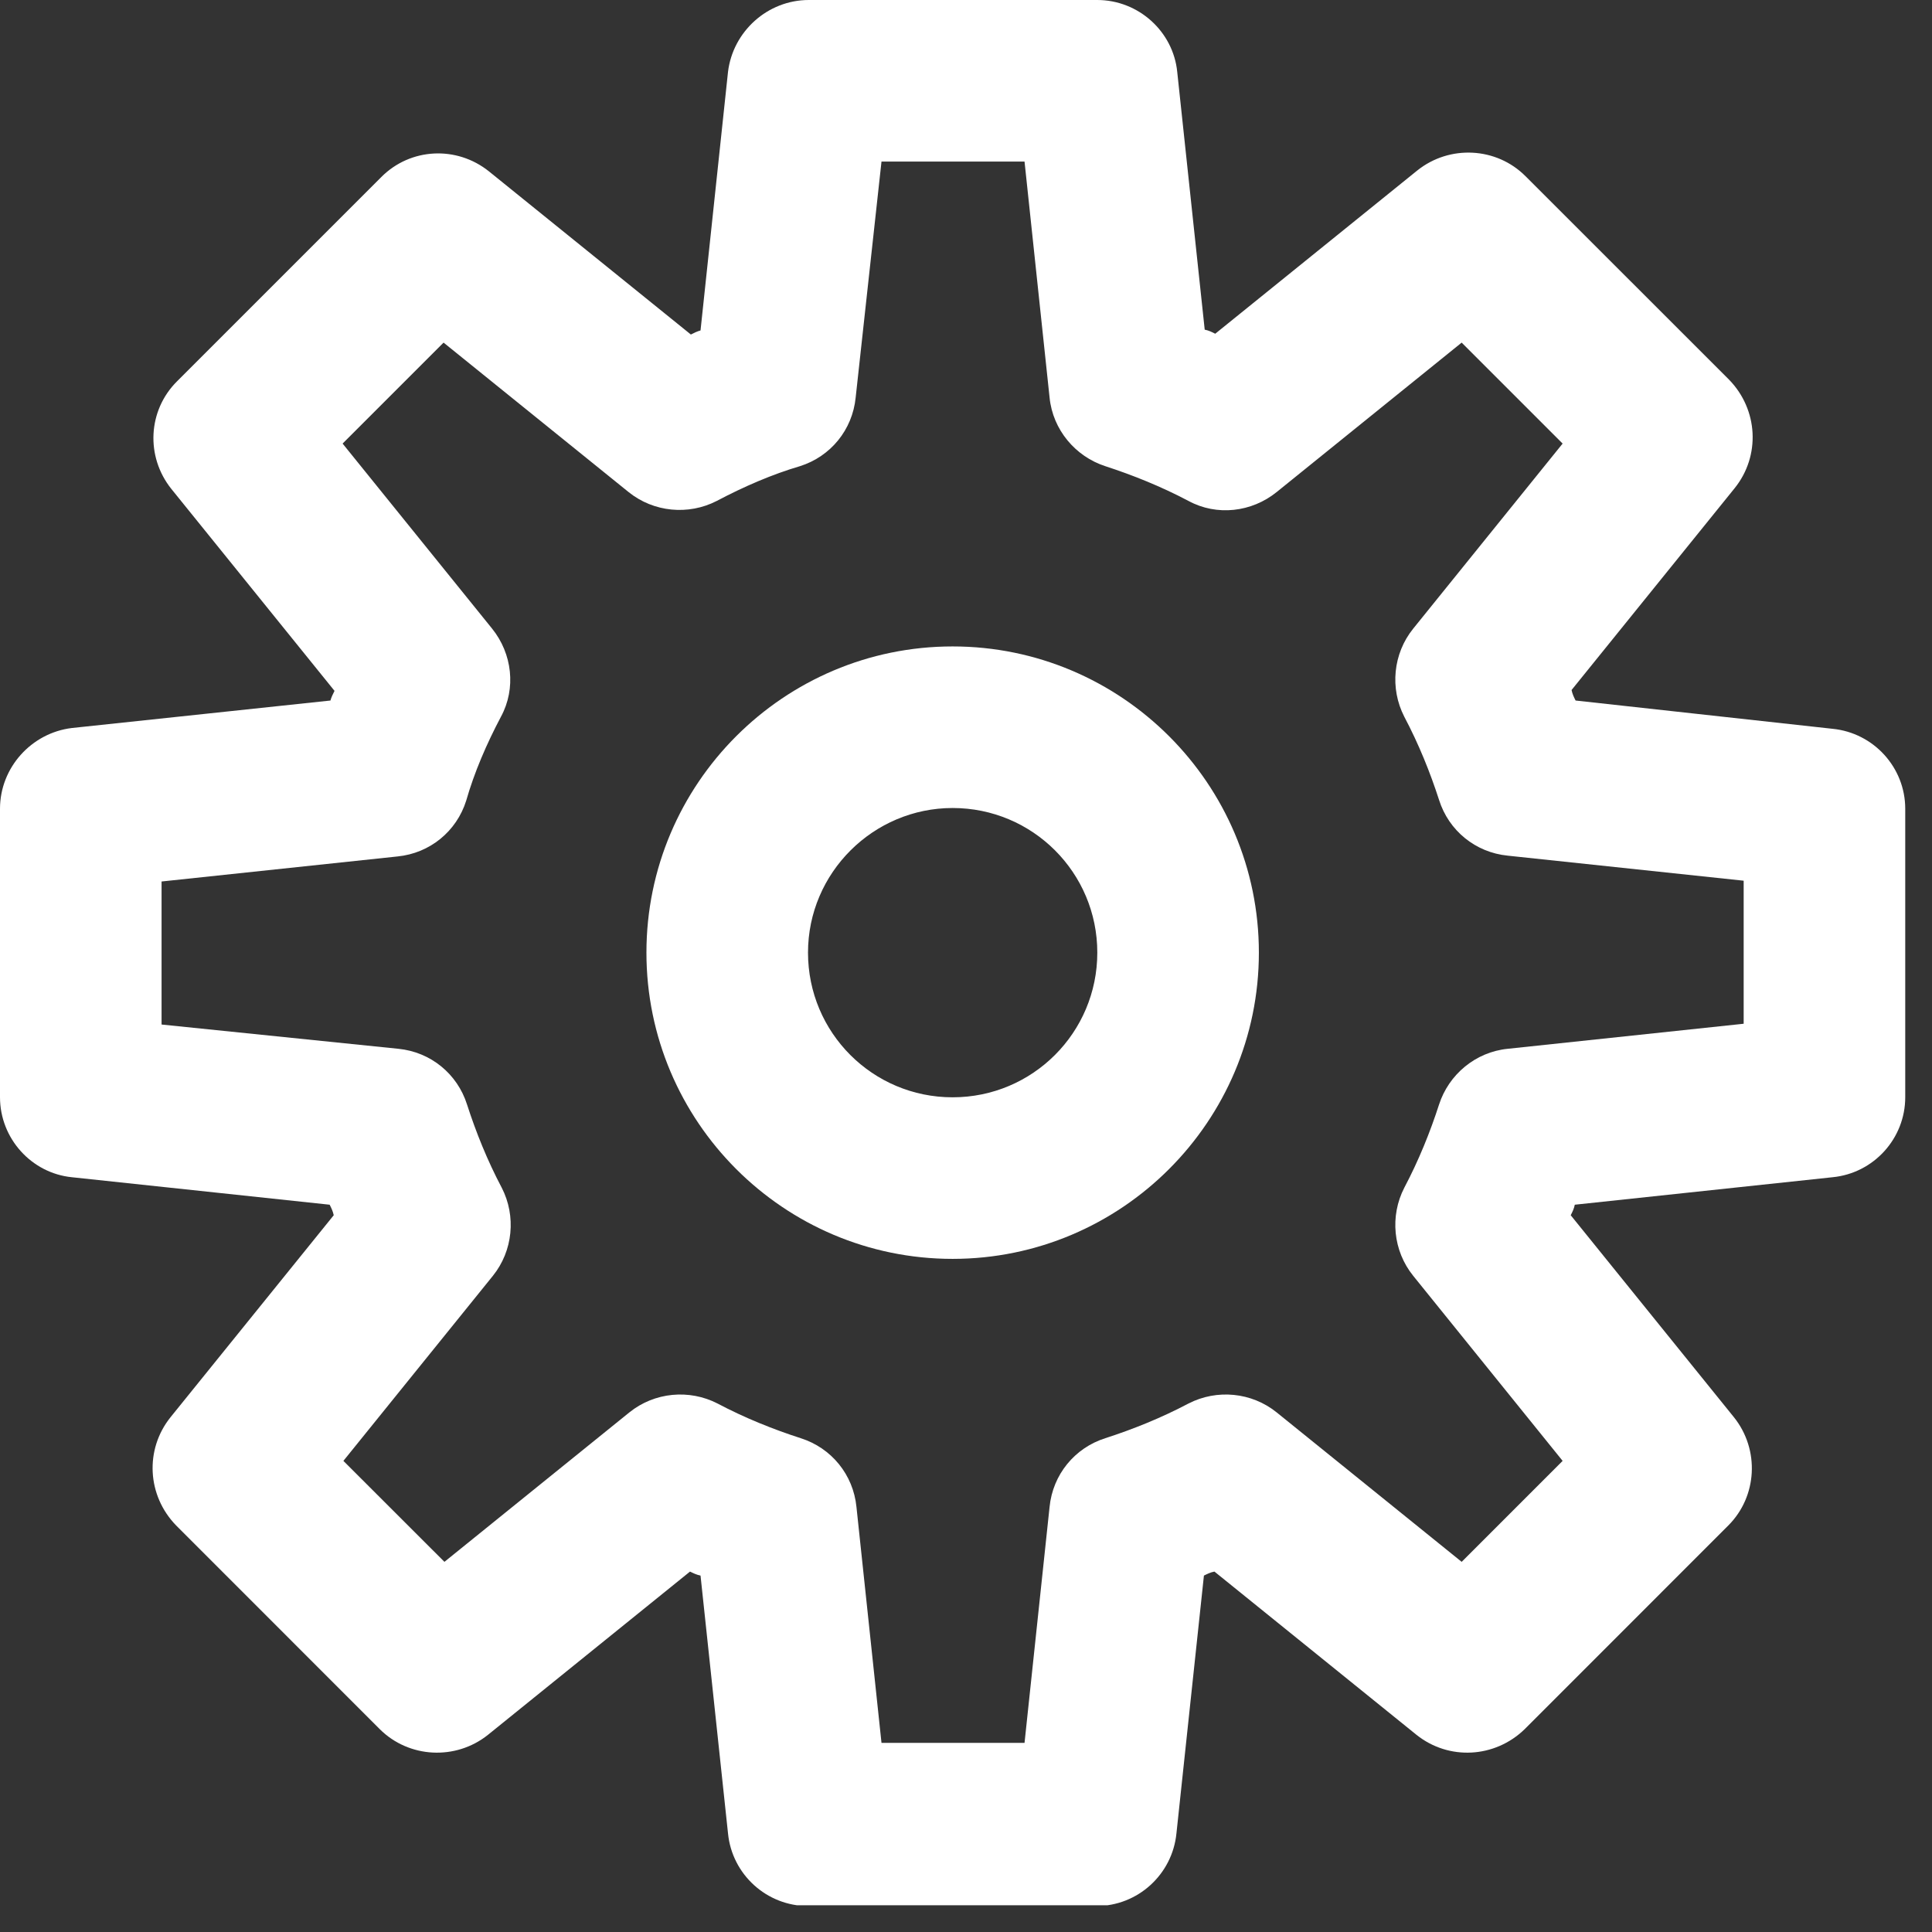 <svg width="27" height="27" viewBox="0 0 27 27" fill="none" xmlns="http://www.w3.org/2000/svg">
<rect x="0" y="0" width="27" height="27" fill="#333333" stroke="none"/>
<g clip-path="url(#clip0)">
<path d="M1.005 16.452L4.607 16.836C4.63 16.881 4.652 16.927 4.664 16.983L2.383 19.806C2.021 20.258 2.055 20.901 2.462 21.319L5.307 24.165C5.714 24.571 6.369 24.605 6.82 24.244L9.643 21.963C9.688 21.985 9.734 22.008 9.79 22.019L10.174 25.621C10.23 26.197 10.716 26.637 11.292 26.637H15.323C15.899 26.637 16.384 26.197 16.441 25.621L16.825 22.019C16.87 21.997 16.915 21.974 16.972 21.963L19.795 24.244C20.246 24.605 20.89 24.571 21.308 24.165L24.153 21.319C24.56 20.913 24.594 20.258 24.232 19.806L21.951 16.983C21.974 16.938 21.997 16.893 22.008 16.836L25.61 16.452C26.186 16.396 26.626 15.91 26.626 15.334V11.303C26.626 10.727 26.186 10.242 25.61 10.185L22.019 9.79C21.997 9.745 21.974 9.7 21.963 9.643L24.244 6.82C24.605 6.369 24.571 5.725 24.165 5.307L21.319 2.462C20.913 2.055 20.258 2.021 19.806 2.383L16.983 4.664C16.938 4.641 16.893 4.618 16.836 4.607L16.452 1.005C16.396 0.44 15.91 0 15.334 0H11.303C10.727 0 10.242 0.44 10.174 1.005L9.79 4.618C9.745 4.63 9.7 4.652 9.655 4.675L6.832 2.394C6.38 2.033 5.736 2.066 5.33 2.473L2.473 5.33C2.066 5.736 2.033 6.38 2.394 6.832L4.675 9.655C4.652 9.7 4.63 9.745 4.618 9.79L1.005 10.174C0.44 10.242 0 10.727 0 11.303V15.334C0 15.91 0.44 16.396 1.005 16.452ZM2.258 12.319L5.556 11.969C6.007 11.924 6.38 11.619 6.515 11.19C6.628 10.795 6.798 10.4 7.001 10.016C7.215 9.621 7.159 9.135 6.877 8.785L4.788 6.199L6.199 4.788L8.785 6.877C9.135 7.159 9.621 7.204 10.016 7.001C10.4 6.798 10.795 6.628 11.179 6.515C11.608 6.38 11.913 6.007 11.958 5.556L12.319 2.258H14.318L14.668 5.556C14.713 6.007 15.03 6.38 15.447 6.515C15.831 6.64 16.226 6.798 16.61 7.001C17.006 7.215 17.491 7.159 17.841 6.877L20.427 4.788L21.838 6.199L19.75 8.785C19.467 9.135 19.422 9.621 19.625 10.016C19.828 10.4 19.987 10.795 20.111 11.179C20.246 11.608 20.619 11.913 21.071 11.958L24.368 12.308V14.307L21.071 14.657C20.619 14.702 20.246 15.018 20.111 15.436C19.987 15.82 19.828 16.215 19.625 16.599C19.422 16.994 19.467 17.48 19.75 17.83L21.838 20.416L20.427 21.827L17.841 19.738C17.491 19.456 17.006 19.411 16.61 19.614C16.226 19.817 15.831 19.975 15.447 20.099C15.018 20.235 14.713 20.608 14.668 21.059L14.318 24.357H12.319L11.969 21.059C11.924 20.608 11.619 20.235 11.19 20.099C10.806 19.975 10.411 19.817 10.027 19.614C9.632 19.411 9.146 19.456 8.796 19.738L6.211 21.827L4.799 20.416L6.888 17.83C7.17 17.48 7.215 16.994 7.012 16.599C6.809 16.215 6.651 15.82 6.527 15.436C6.391 15.007 6.019 14.702 5.567 14.657L2.258 14.318V12.319Z" fill="white"/>
<path d="M13.313 17.593C15.673 17.593 17.593 15.673 17.593 13.313C17.593 10.953 15.673 9.034 13.313 9.034C10.953 9.034 9.034 10.953 9.034 13.313C9.034 15.673 10.953 17.593 13.313 17.593ZM13.313 11.292C14.431 11.292 15.335 12.195 15.335 13.313C15.335 14.431 14.431 15.335 13.313 15.335C12.195 15.335 11.292 14.431 11.292 13.313C11.292 12.195 12.207 11.292 13.313 11.292Z" fill="white"/>
</g>
<defs>
<clipPath id="clip0">
<rect width="26.626" height="26.626" fill="white"/>
</clipPath>
</defs>
</svg>
